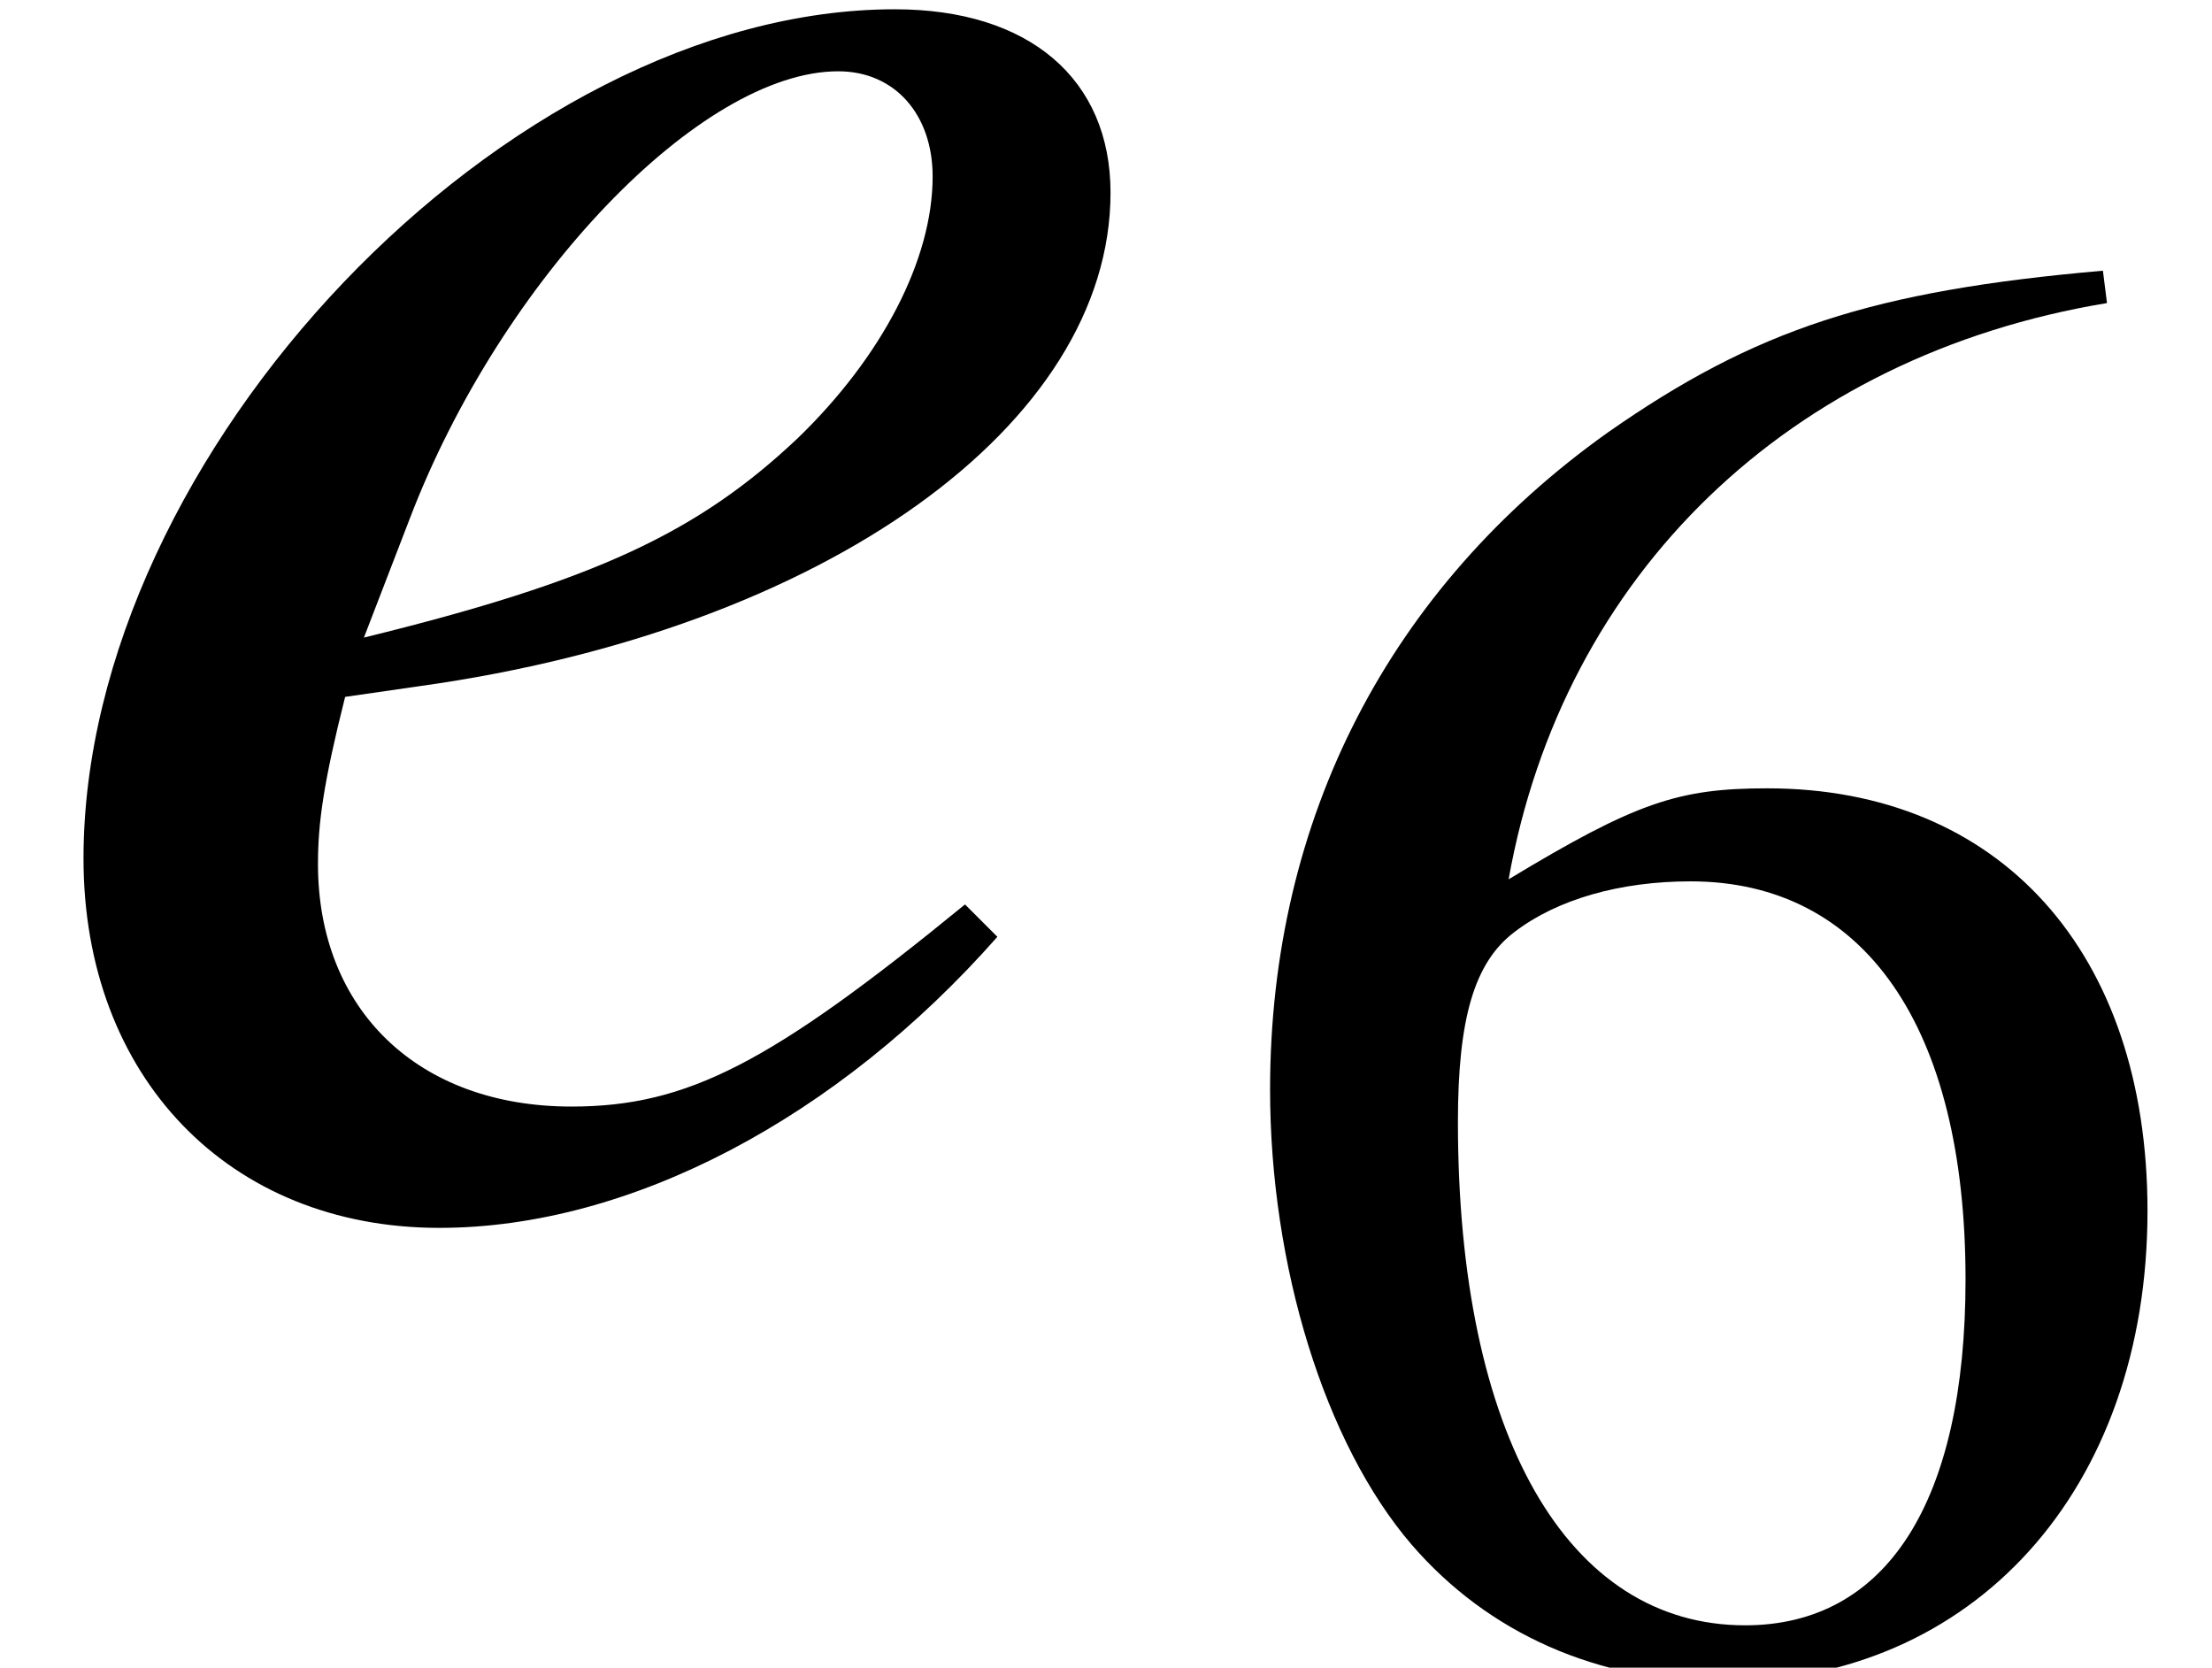 <?xml version='1.0' encoding='UTF-8'?>
<!-- This file was generated by dvisvgm 2.11.1 -->
<svg version='1.1' xmlns='http://www.w3.org/2000/svg' xmlns:xlink='http://www.w3.org/1999/xlink' width='9.774pt' height='7.368pt' viewBox='56.413 60.459 9.774 7.368'>
<defs>
<path id='g6-54' d='M3.984-6.11C2.966-6.021 2.448-5.851 1.796-5.395C.831-4.708 .304-3.689 .304-2.492C.304-1.715 .545-.929 .929-.482C1.268-.089 1.751 .125 2.305 .125C3.412 .125 4.181-.724 4.181-1.956C4.181-3.1 3.528-3.823 2.501-3.823C2.108-3.823 1.921-3.761 1.358-3.421C1.599-4.77 2.599-5.735 4.002-5.967L3.984-6.11ZM2.162-3.412C2.93-3.412 3.377-2.769 3.377-1.653C3.377-.67 3.028-.125 2.403-.125C1.617-.125 1.134-.965 1.134-2.349C1.134-2.805 1.206-3.055 1.385-3.189C1.572-3.332 1.849-3.412 2.162-3.412Z'/>
<path id='g3-101' d='M4.264-1.298C3.406-.596 3.037-.405 2.525-.405C1.846-.405 1.405-.834 1.405-1.477C1.405-1.656 1.429-1.834 1.525-2.215L1.858-2.263C3.645-2.513 4.907-3.418 4.907-4.443C4.907-4.943 4.55-5.253 3.954-5.253C2.239-5.253 .369-3.287 .369-1.501C.369-.536 1.012 .131 1.941 .131C2.787 .131 3.704-.357 4.407-1.155L4.264-1.298ZM1.81-3.001C2.215-4.061 3.097-4.979 3.704-4.979C3.954-4.979 4.121-4.788 4.121-4.514C4.121-4.145 3.895-3.716 3.526-3.359C3.085-2.942 2.632-2.728 1.608-2.477L1.81-3.001Z'/>
</defs>
<g id='page1'>
<use x='56.413' y='65.753' xlink:href='#g3-101'/>
<use x='61.721' y='67.765' xlink:href='#g6-54'/>
</g>
</svg>